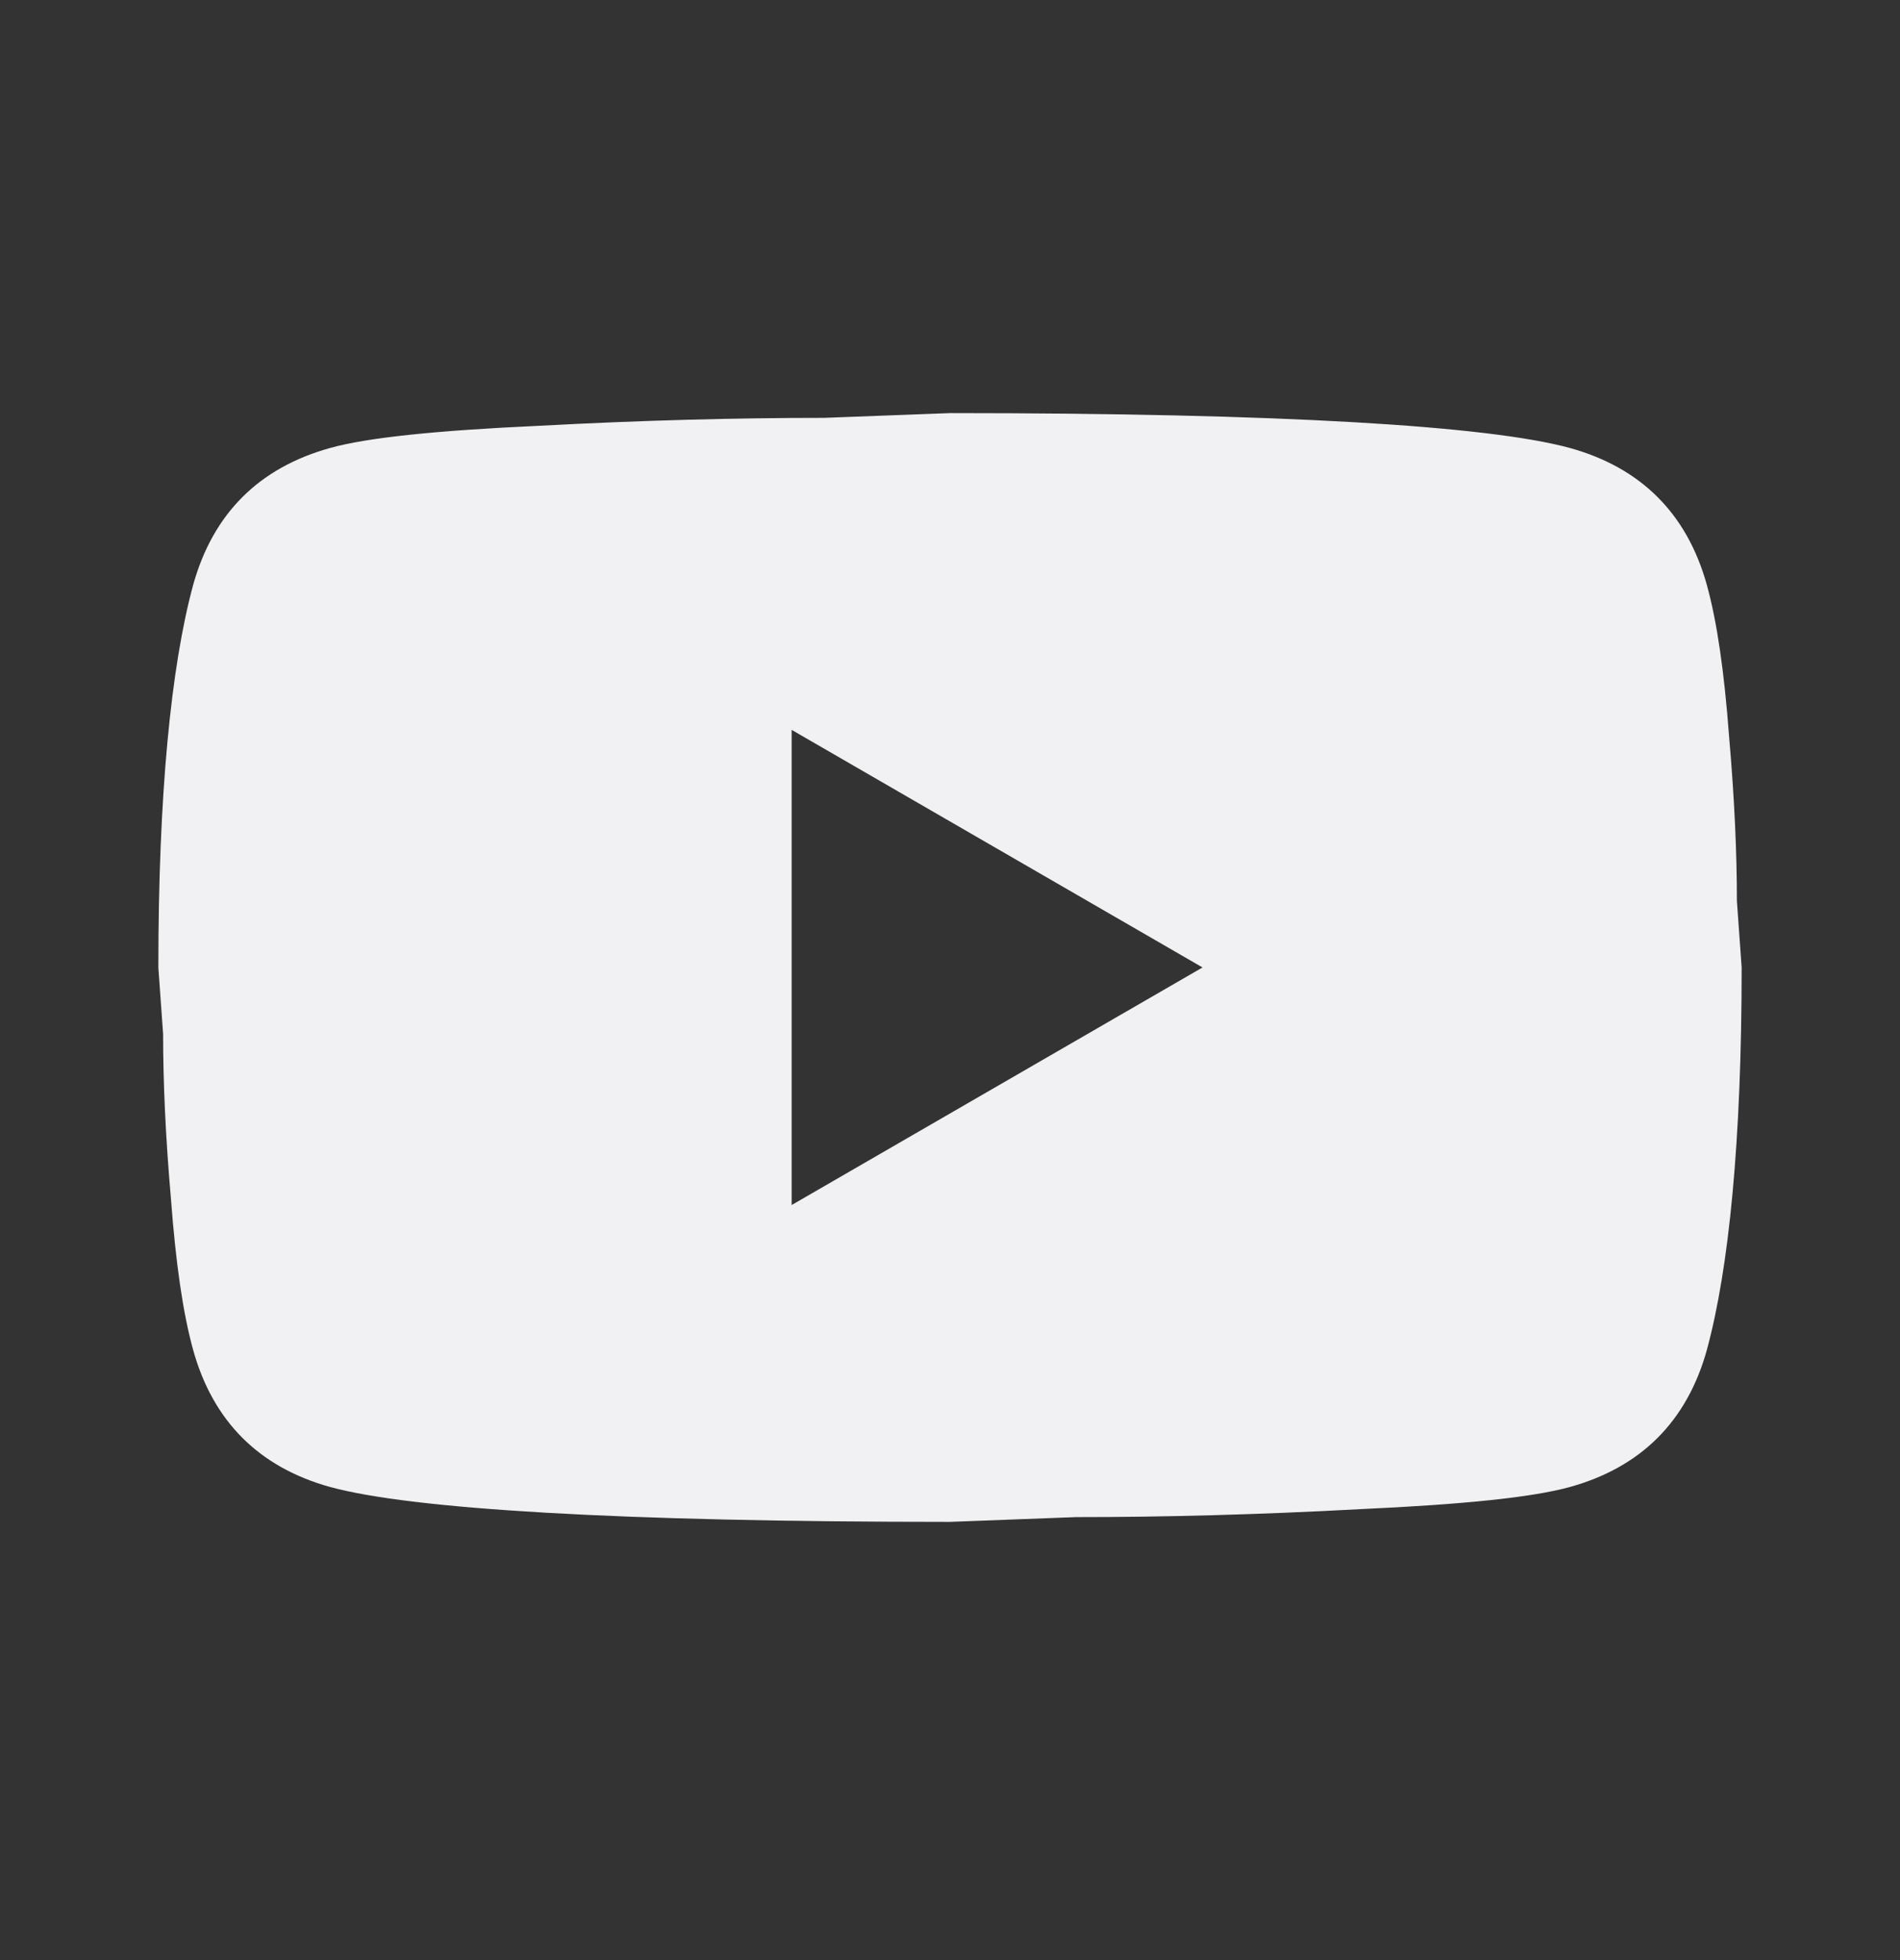 <svg width="32" height="33" viewBox="0 0 32 33" fill="none" xmlns="http://www.w3.org/2000/svg">
<rect x="0" y="0" width="32" height="33" fill="#333333" stroke="none"/>
<path d="M13.333 20.288L20.253 16.288L13.333 12.288V20.288ZM28.747 9.848C28.92 10.475 29.04 11.315 29.12 12.382C29.213 13.448 29.253 14.368 29.253 15.168L29.333 16.288C29.333 19.208 29.12 21.355 28.747 22.728C28.413 23.928 27.64 24.702 26.44 25.035C25.813 25.208 24.666 25.328 22.907 25.408C21.173 25.502 19.587 25.542 18.12 25.542L16 25.622C10.413 25.622 6.933 25.408 5.56 25.035C4.36 24.702 3.587 23.928 3.253 22.728C3.08 22.102 2.96 21.262 2.88 20.195C2.787 19.128 2.747 18.208 2.747 17.408L2.667 16.288C2.667 13.368 2.88 11.222 3.253 9.848C3.587 8.648 4.36 7.875 5.56 7.542C6.186 7.368 7.333 7.248 9.093 7.168C10.826 7.075 12.413 7.035 13.88 7.035L16 6.955C21.587 6.955 25.067 7.168 26.44 7.542C27.64 7.875 28.413 8.648 28.747 9.848Z" fill="#F1F1F3"/>
</svg>
